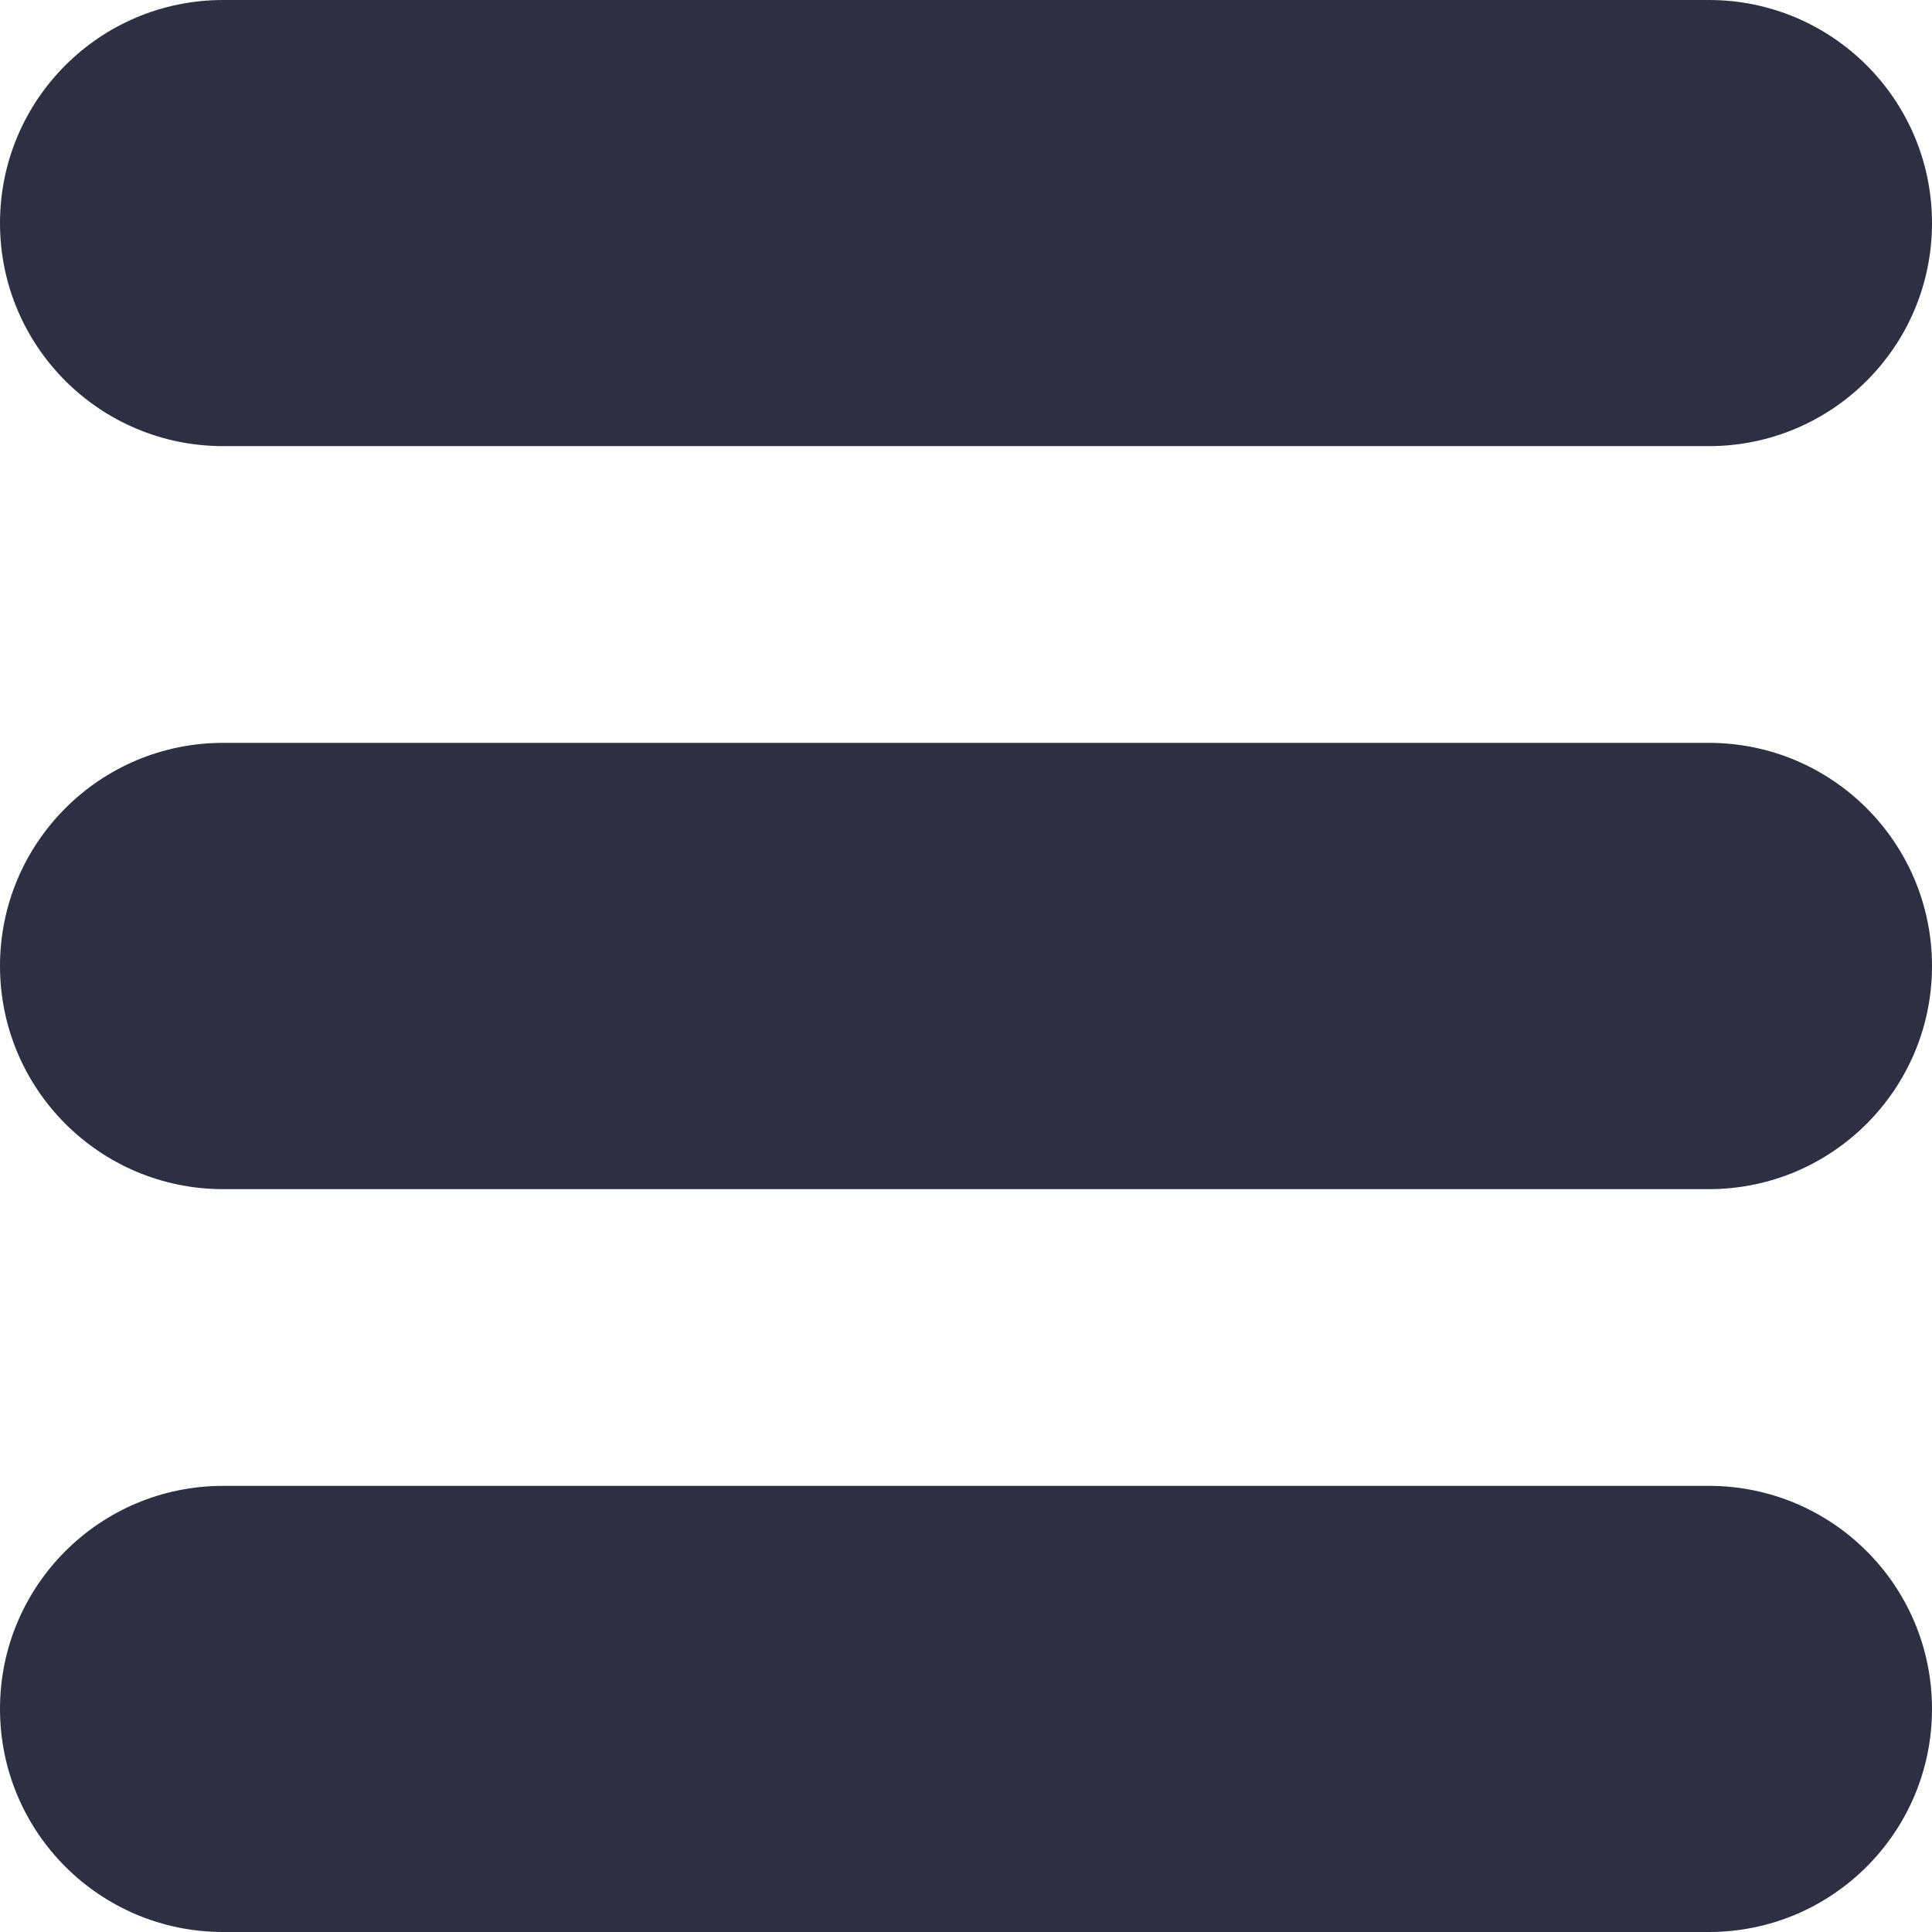 <svg width="12" height="12" viewBox="0 0 12 12" fill="none" xmlns="http://www.w3.org/2000/svg">
<path d="M12 1.386C12 2.151 11.38 2.771 10.614 2.771H1.386C0.62 2.771 0 2.151 0 1.386C0 0.62 0.62 0 1.386 0H10.614C11.38 0 12 0.62 12 1.386ZM12 6C12 5.235 11.38 4.614 10.614 4.614H1.386C0.62 4.614 0 5.235 0 6C0 6.765 0.62 7.386 1.386 7.386H10.614C11.38 7.386 12 6.765 12 6ZM12 10.614C12 9.849 11.38 9.229 10.614 9.229H1.386C0.62 9.229 0 9.849 0 10.614C0 11.38 0.62 12 1.386 12H10.614C11.38 12 12 11.38 12 10.614Z" fill="#2F2F44"/>
</svg>
